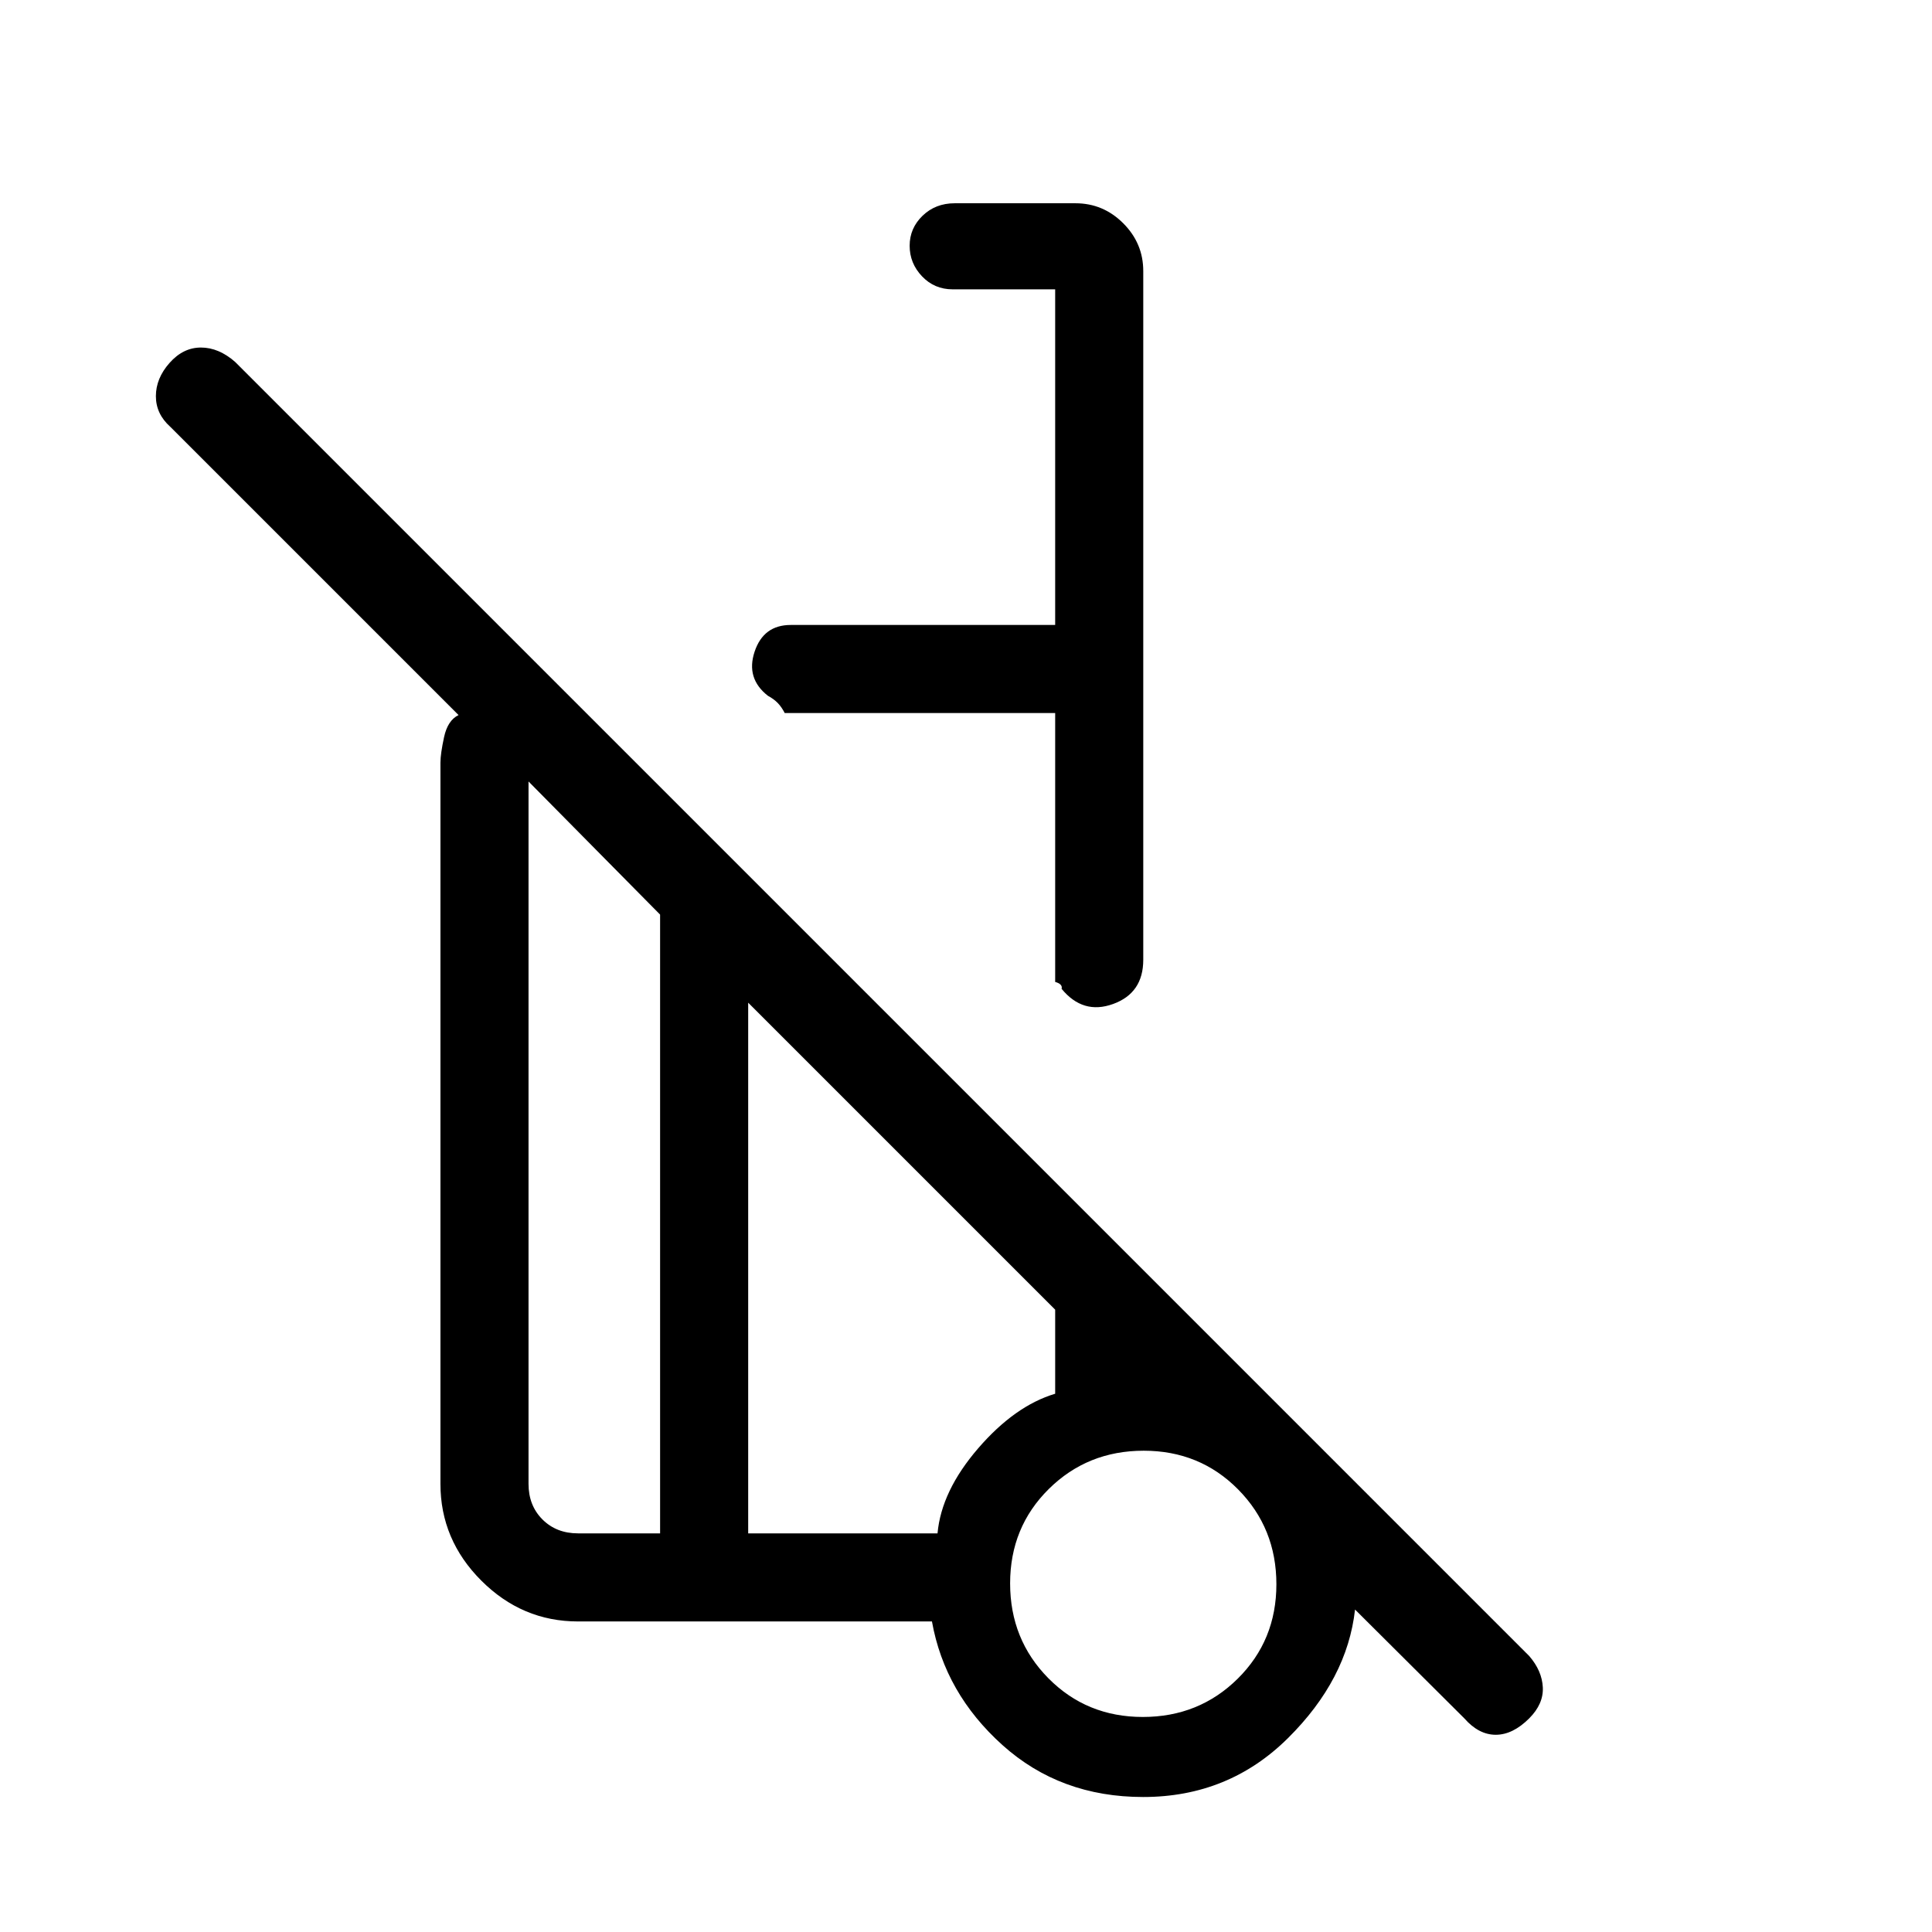 <svg xmlns="http://www.w3.org/2000/svg" height="48" viewBox="0 -960 960 960" width="48"><path d="M568.08-825.31v342.23q0 16.54-14.99 21.96-14.98 5.43-25.61-7.57.37-1-.4-1.93-.77-.92-2.77-1.46v-133.61H389.92q-1.54-3-3.46-4.99-1.92-1.98-4.92-3.61-11-8.63-6.58-21.9 4.42-13.27 17.96-13.27h131.39v-166.77h-50.93q-9.08 0-15.23-6.47T452-837.88q0-8.72 6.42-14.92 6.43-6.2 15.96-6.2h60q13.8 0 23.75 9.95t9.95 23.74Zm159.54 719.16-54.31-54.08q-3.85 34.69-33.35 63.92-29.5 29.23-71.92 29.23-41.19 0-69.89-25.77-28.69-25.77-35.07-61.46H287.23q-27.78 0-48.08-20.3-20.3-20.3-20.3-48.08v-358.39q0-4.3 1.8-12.65 1.81-8.35 7.2-10.96L84.62-747.92q-7.16-6.39-7.16-15.23 0-8.85 6.77-16.5 6.77-7.66 15.62-7.66 8.84 0 17 7.16l643 643q6.38 7.38 6.77 15.61.38 8.23-6.77 15.39Q751.69-98 743.23-98t-15.61-8.15ZM328-198.08v-307.46l-65.38-66.15v349q0 10.77 6.92 17.69 6.92 6.92 17.69 6.92H328Zm239.86 91.23q27.91 0 47.14-19.01 19.23-19.02 19.23-46.93 0-27.9-19.02-47.13-19.01-19.23-46.92-19.23t-47.14 19.01q-19.23 19.02-19.23 46.93 0 27.9 19.02 47.13 19.02 19.23 46.92 19.23Zm-196.09-91.23h94.08q1.92-21.07 20.18-42.24 18.26-21.16 38.28-27.14v-41.77L371.77-461.77v263.69Zm198.08 23.31ZM389.92-605.69Zm-39.54 275.77ZM328-198.08V-505.54v307.46Zm43.77 0v-263.69 263.69ZM568.08-173Z"/></svg>